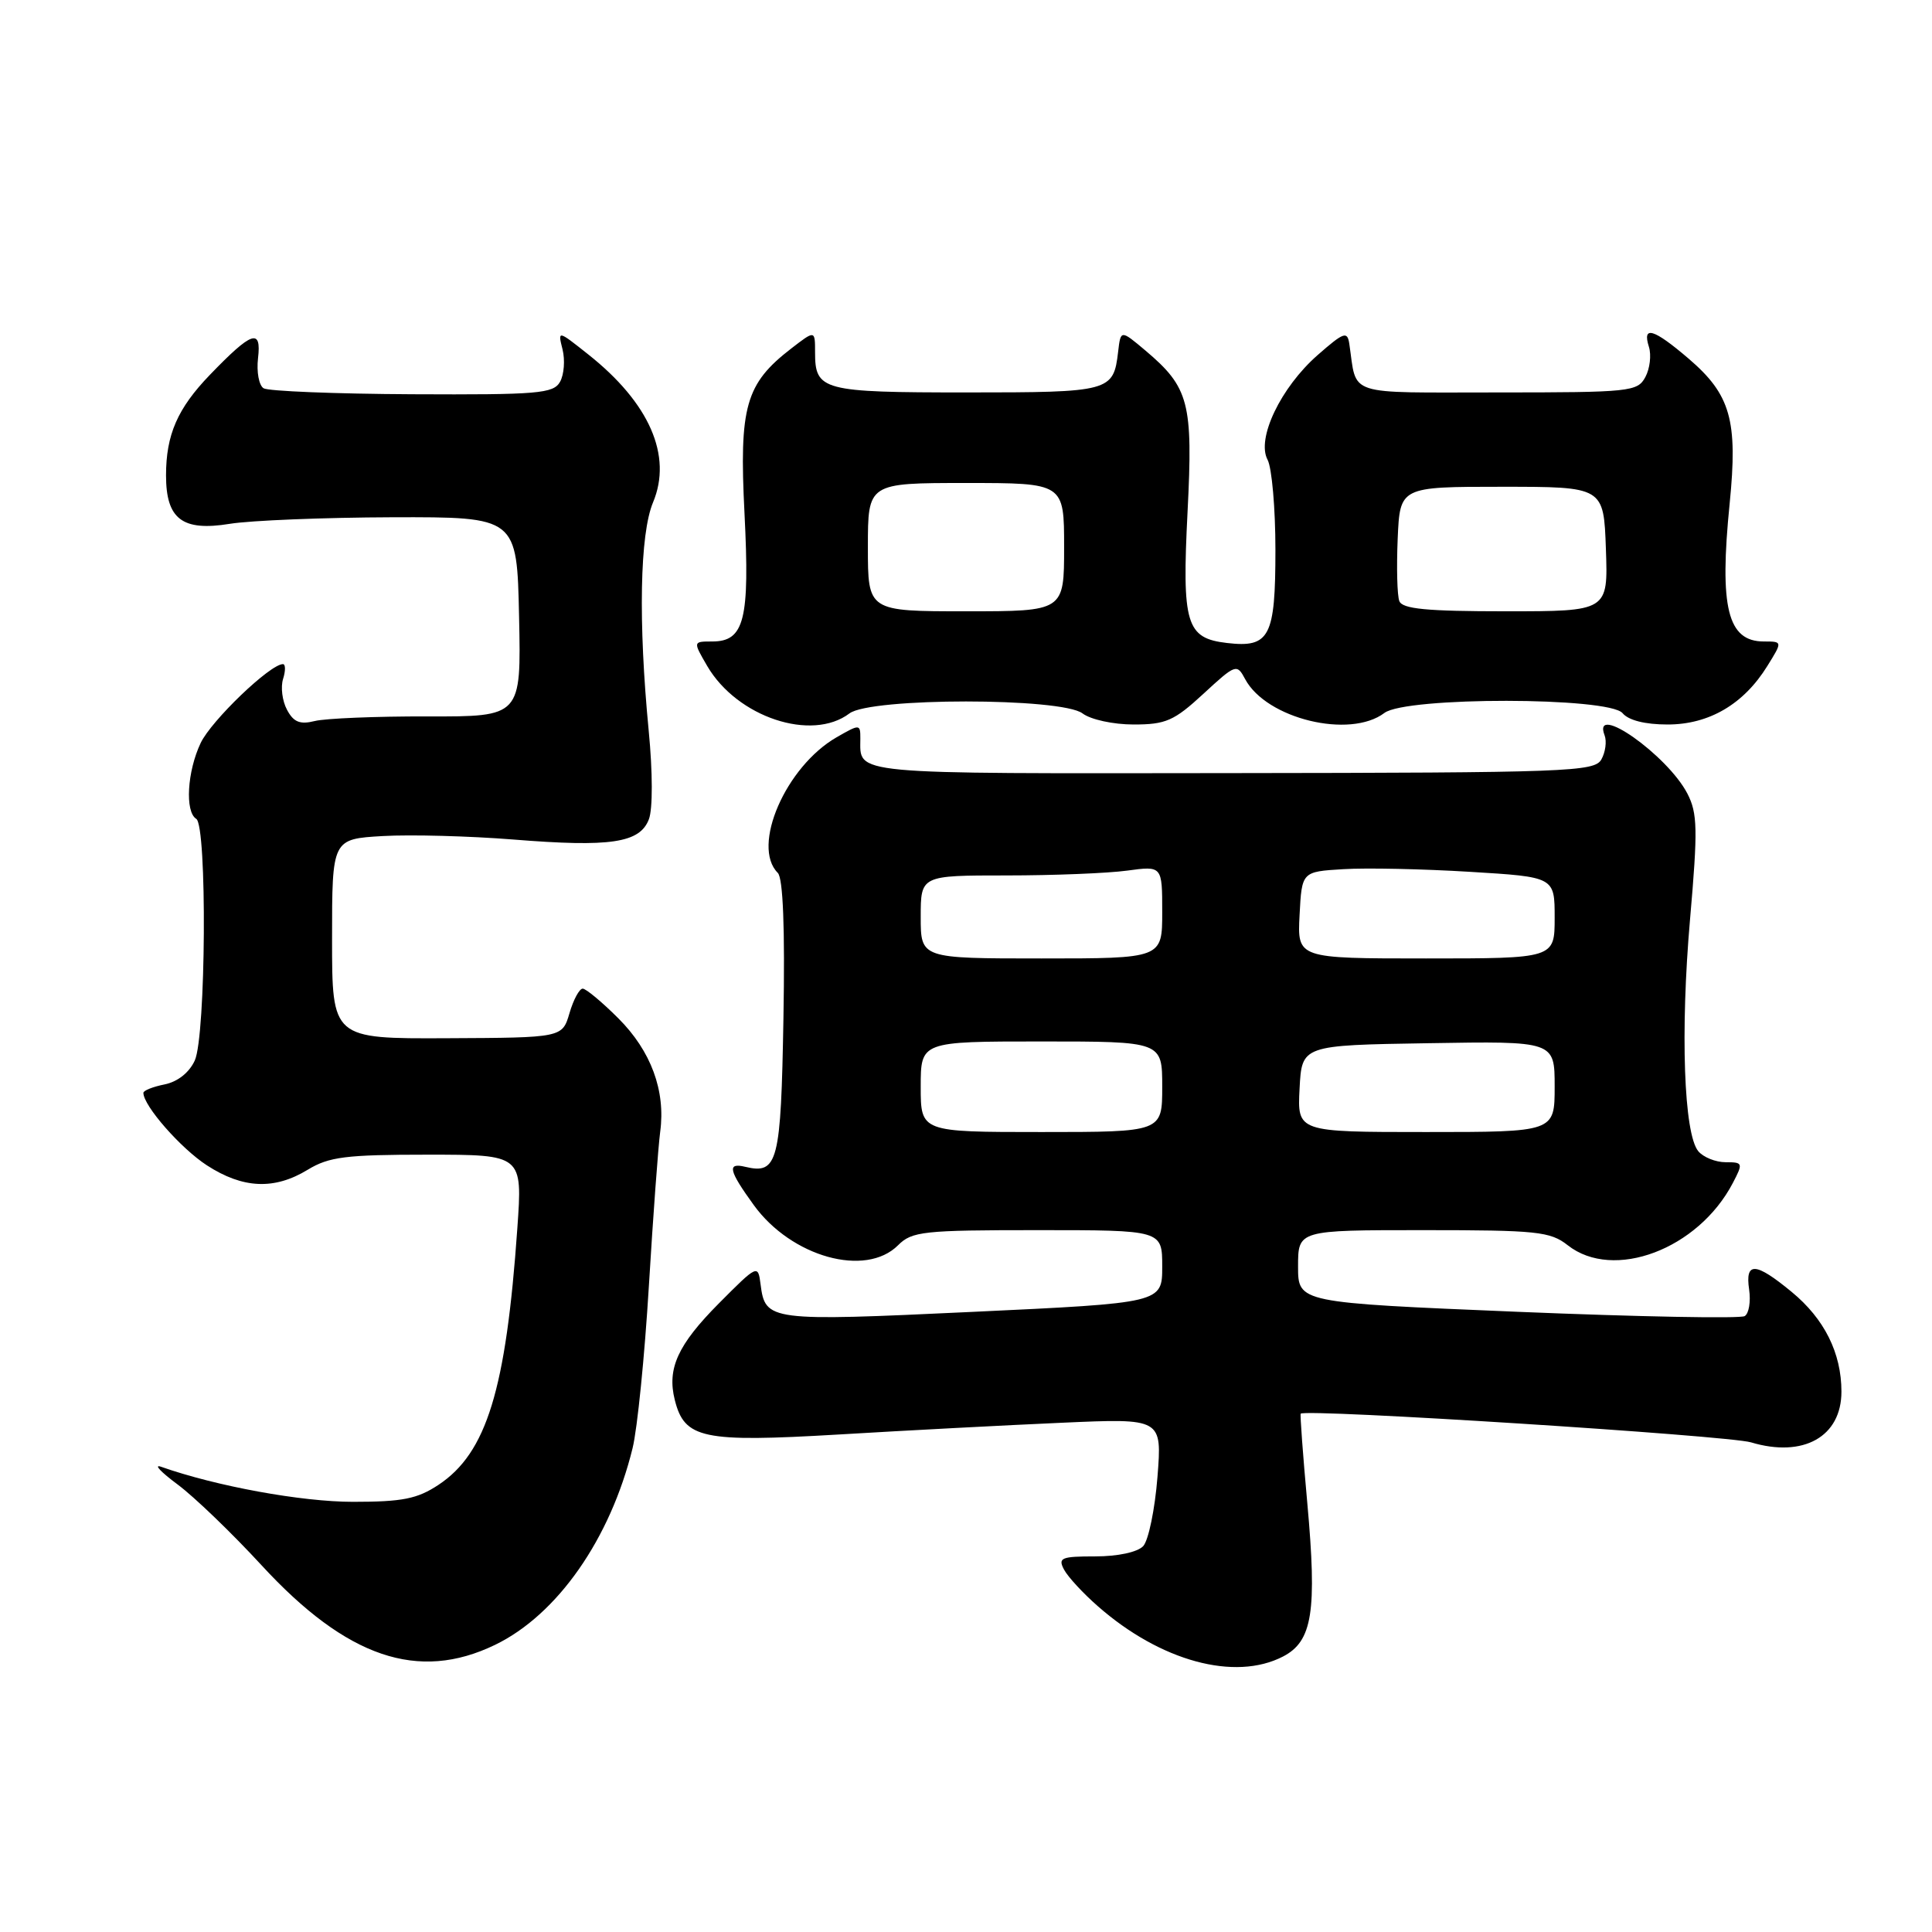 <?xml version="1.0" encoding="UTF-8" standalone="no"?>
<!DOCTYPE svg PUBLIC "-//W3C//DTD SVG 1.1//EN" "http://www.w3.org/Graphics/SVG/1.1/DTD/svg11.dtd" >
<svg xmlns="http://www.w3.org/2000/svg" xmlns:xlink="http://www.w3.org/1999/xlink" version="1.1" viewBox="0 0 256 256">
 <g >
 <path fill="currentColor"
d=" M 170.00 219.50 C 173.91 217.48 174.53 213.56 173.22 199.12 C 172.64 192.73 172.25 187.42 172.35 187.32 C 173.03 186.64 228.96 190.21 232.02 191.12 C 238.96 193.20 244.00 190.37 244.00 184.40 C 244.00 179.28 241.74 174.75 237.40 171.18 C 232.60 167.22 231.22 167.15 231.77 170.88 C 232.00 172.47 231.74 174.05 231.18 174.39 C 230.62 174.74 217.07 174.48 201.08 173.82 C 172.00 172.61 172.00 172.61 172.00 167.81 C 172.00 163.00 172.00 163.00 188.59 163.00 C 203.67 163.00 205.42 163.18 207.73 165.00 C 213.80 169.77 225.02 165.54 229.61 156.75 C 230.99 154.11 230.95 154.00 228.65 154.00 C 227.33 154.00 225.70 153.34 225.03 152.54 C 223.12 150.23 222.64 136.70 223.94 121.80 C 224.98 109.88 224.93 107.77 223.59 105.16 C 220.94 100.05 210.90 92.98 212.62 97.44 C 212.92 98.23 212.73 99.67 212.19 100.63 C 211.28 102.26 207.86 102.39 163.11 102.44 C 112.01 102.50 114.00 102.69 114.00 97.86 C 114.00 95.93 113.93 95.93 110.86 97.69 C 104.10 101.58 99.53 112.13 103.06 115.66 C 103.76 116.36 104.02 122.97 103.81 134.90 C 103.48 154.03 103.07 155.64 98.75 154.61 C 96.31 154.02 96.55 155.08 99.88 159.68 C 104.87 166.56 114.70 169.30 119.00 165.00 C 120.84 163.16 122.33 163.00 137.50 163.00 C 154.00 163.00 154.00 163.00 154.00 167.82 C 154.00 172.65 154.00 172.65 128.86 173.83 C 101.87 175.10 101.40 175.04 100.78 170.18 C 100.44 167.53 100.38 167.55 95.24 172.72 C 89.81 178.19 88.37 181.34 89.41 185.49 C 90.70 190.64 93.08 191.14 111.11 190.08 C 120.12 189.54 133.46 188.84 140.74 188.52 C 153.98 187.93 153.98 187.93 153.37 195.71 C 153.03 200.00 152.18 204.11 151.48 204.87 C 150.72 205.67 148.12 206.23 145.13 206.23 C 140.61 206.23 140.16 206.42 140.99 207.98 C 141.50 208.94 143.52 211.13 145.48 212.84 C 153.77 220.12 163.62 222.80 170.00 219.50 Z  M 65.60 217.95 C 73.85 213.96 80.87 203.92 83.82 191.89 C 84.45 189.35 85.42 179.68 85.98 170.39 C 86.54 161.10 87.22 151.91 87.48 149.96 C 88.21 144.53 86.27 139.27 81.94 134.94 C 79.77 132.77 77.64 131.00 77.21 131.00 C 76.77 131.00 75.98 132.46 75.46 134.25 C 74.50 137.50 74.50 137.50 59.25 137.57 C 44.00 137.64 44.00 137.64 44.00 124.41 C 44.00 111.17 44.00 111.17 50.75 110.78 C 54.46 110.57 62.22 110.78 68.00 111.24 C 80.91 112.28 84.78 111.70 85.98 108.56 C 86.50 107.20 86.49 102.33 85.96 96.86 C 84.56 82.38 84.78 70.77 86.53 66.57 C 89.12 60.38 86.05 53.38 77.93 46.95 C 73.90 43.75 73.90 43.75 74.54 46.30 C 74.89 47.71 74.74 49.64 74.21 50.59 C 73.33 52.15 71.32 52.32 54.64 52.24 C 44.41 52.19 35.54 51.83 34.93 51.45 C 34.31 51.07 33.98 49.28 34.19 47.46 C 34.66 43.45 33.38 43.89 27.81 49.67 C 23.52 54.12 22.00 57.61 22.00 62.99 C 22.00 68.79 24.16 70.43 30.44 69.41 C 33.22 68.96 42.92 68.57 52.00 68.54 C 68.50 68.50 68.50 68.50 68.78 81.73 C 69.06 94.96 69.06 94.96 56.66 94.93 C 49.84 94.91 43.11 95.19 41.71 95.54 C 39.75 96.03 38.90 95.69 38.03 94.05 C 37.40 92.88 37.17 91.04 37.51 89.96 C 37.85 88.88 37.84 88.00 37.49 88.00 C 35.79 88.00 28.01 95.47 26.59 98.45 C 24.80 102.22 24.49 107.56 26.00 108.50 C 27.46 109.40 27.29 137.26 25.81 140.52 C 25.08 142.12 23.54 143.34 21.81 143.69 C 20.26 144.00 19.00 144.50 19.00 144.81 C 19.00 146.52 23.96 152.17 27.41 154.41 C 32.19 157.51 36.35 157.69 40.77 155.00 C 43.59 153.28 45.82 153.00 56.64 153.00 C 69.24 153.00 69.24 153.00 68.55 162.75 C 67.05 184.17 64.48 192.52 58.10 196.75 C 55.29 198.61 53.33 199.00 46.77 199.00 C 39.95 199.00 28.64 196.93 21.33 194.35 C 20.32 194.00 21.31 195.05 23.52 196.69 C 25.73 198.33 30.75 203.16 34.68 207.43 C 45.94 219.65 55.42 222.88 65.60 217.95 Z  M 112.56 94.53 C 115.35 92.42 140.65 92.42 143.44 94.53 C 144.53 95.35 147.51 96.00 150.21 96.00 C 154.47 96.00 155.57 95.52 159.45 91.94 C 163.75 87.97 163.89 87.93 164.99 89.99 C 167.81 95.25 178.86 97.93 183.44 94.47 C 186.29 92.31 213.21 92.34 215.00 94.50 C 215.79 95.45 217.99 96.00 220.97 96.00 C 226.46 96.00 231.05 93.31 234.18 88.25 C 236.20 85.00 236.20 85.00 233.72 85.00 C 228.91 85.00 227.80 80.51 229.19 66.70 C 230.29 55.70 229.32 52.29 223.75 47.52 C 219.11 43.55 217.58 43.09 218.49 45.96 C 218.83 47.04 218.62 48.84 218.02 49.96 C 216.98 51.90 216.02 52.00 198.48 52.00 C 178.03 52.00 179.84 52.59 178.79 45.56 C 178.53 43.84 178.07 44.00 174.58 47.06 C 169.70 51.35 166.46 58.13 167.96 60.92 C 168.53 61.99 169.00 67.37 169.00 72.86 C 169.00 84.40 168.24 85.86 162.59 85.20 C 157.16 84.57 156.60 82.72 157.36 67.76 C 158.09 53.37 157.56 51.34 151.79 46.46 C 148.50 43.69 148.50 43.69 148.16 46.59 C 147.54 51.89 147.14 52.00 128.08 52.00 C 108.93 52.00 108.00 51.75 108.00 46.67 C 108.00 43.74 108.00 43.74 104.84 46.18 C 98.79 50.85 97.93 53.86 98.65 68.02 C 99.36 82.12 98.64 85.00 94.37 85.00 C 91.82 85.00 91.82 85.00 93.71 88.25 C 97.67 95.03 107.55 98.32 112.56 94.53 Z  M 122.00 144.00 C 122.00 138.00 122.00 138.00 138.00 138.00 C 154.00 138.00 154.00 138.00 154.00 144.00 C 154.00 150.00 154.00 150.00 138.00 150.00 C 122.00 150.00 122.00 150.00 122.00 144.00 Z  M 172.20 144.25 C 172.50 138.50 172.50 138.50 189.25 138.23 C 206.00 137.95 206.00 137.95 206.00 143.98 C 206.00 150.00 206.00 150.00 188.95 150.00 C 171.90 150.00 171.90 150.00 172.20 144.25 Z  M 122.00 121.50 C 122.00 116.00 122.00 116.00 133.36 116.00 C 139.61 116.00 146.81 115.71 149.36 115.36 C 154.00 114.73 154.00 114.73 154.00 120.86 C 154.00 127.00 154.00 127.00 138.00 127.00 C 122.00 127.00 122.00 127.00 122.00 121.50 Z  M 172.20 121.25 C 172.50 115.50 172.50 115.50 178.00 115.17 C 181.03 114.98 188.56 115.14 194.75 115.52 C 206.00 116.20 206.00 116.20 206.00 121.60 C 206.00 127.00 206.00 127.00 188.95 127.00 C 171.90 127.00 171.90 127.00 172.20 121.25 Z  M 115.00 72.50 C 115.00 64.00 115.00 64.00 128.00 64.00 C 141.00 64.00 141.00 64.00 141.00 72.50 C 141.00 81.00 141.00 81.00 128.00 81.00 C 115.00 81.00 115.00 81.00 115.00 72.50 Z  M 185.42 79.65 C 185.13 78.91 185.04 75.20 185.20 71.40 C 185.50 64.50 185.50 64.50 199.00 64.50 C 212.50 64.50 212.50 64.50 212.79 72.75 C 213.08 81.00 213.08 81.00 199.51 81.00 C 189.04 81.00 185.82 80.69 185.42 79.65 Z "/>
</g>
</svg>